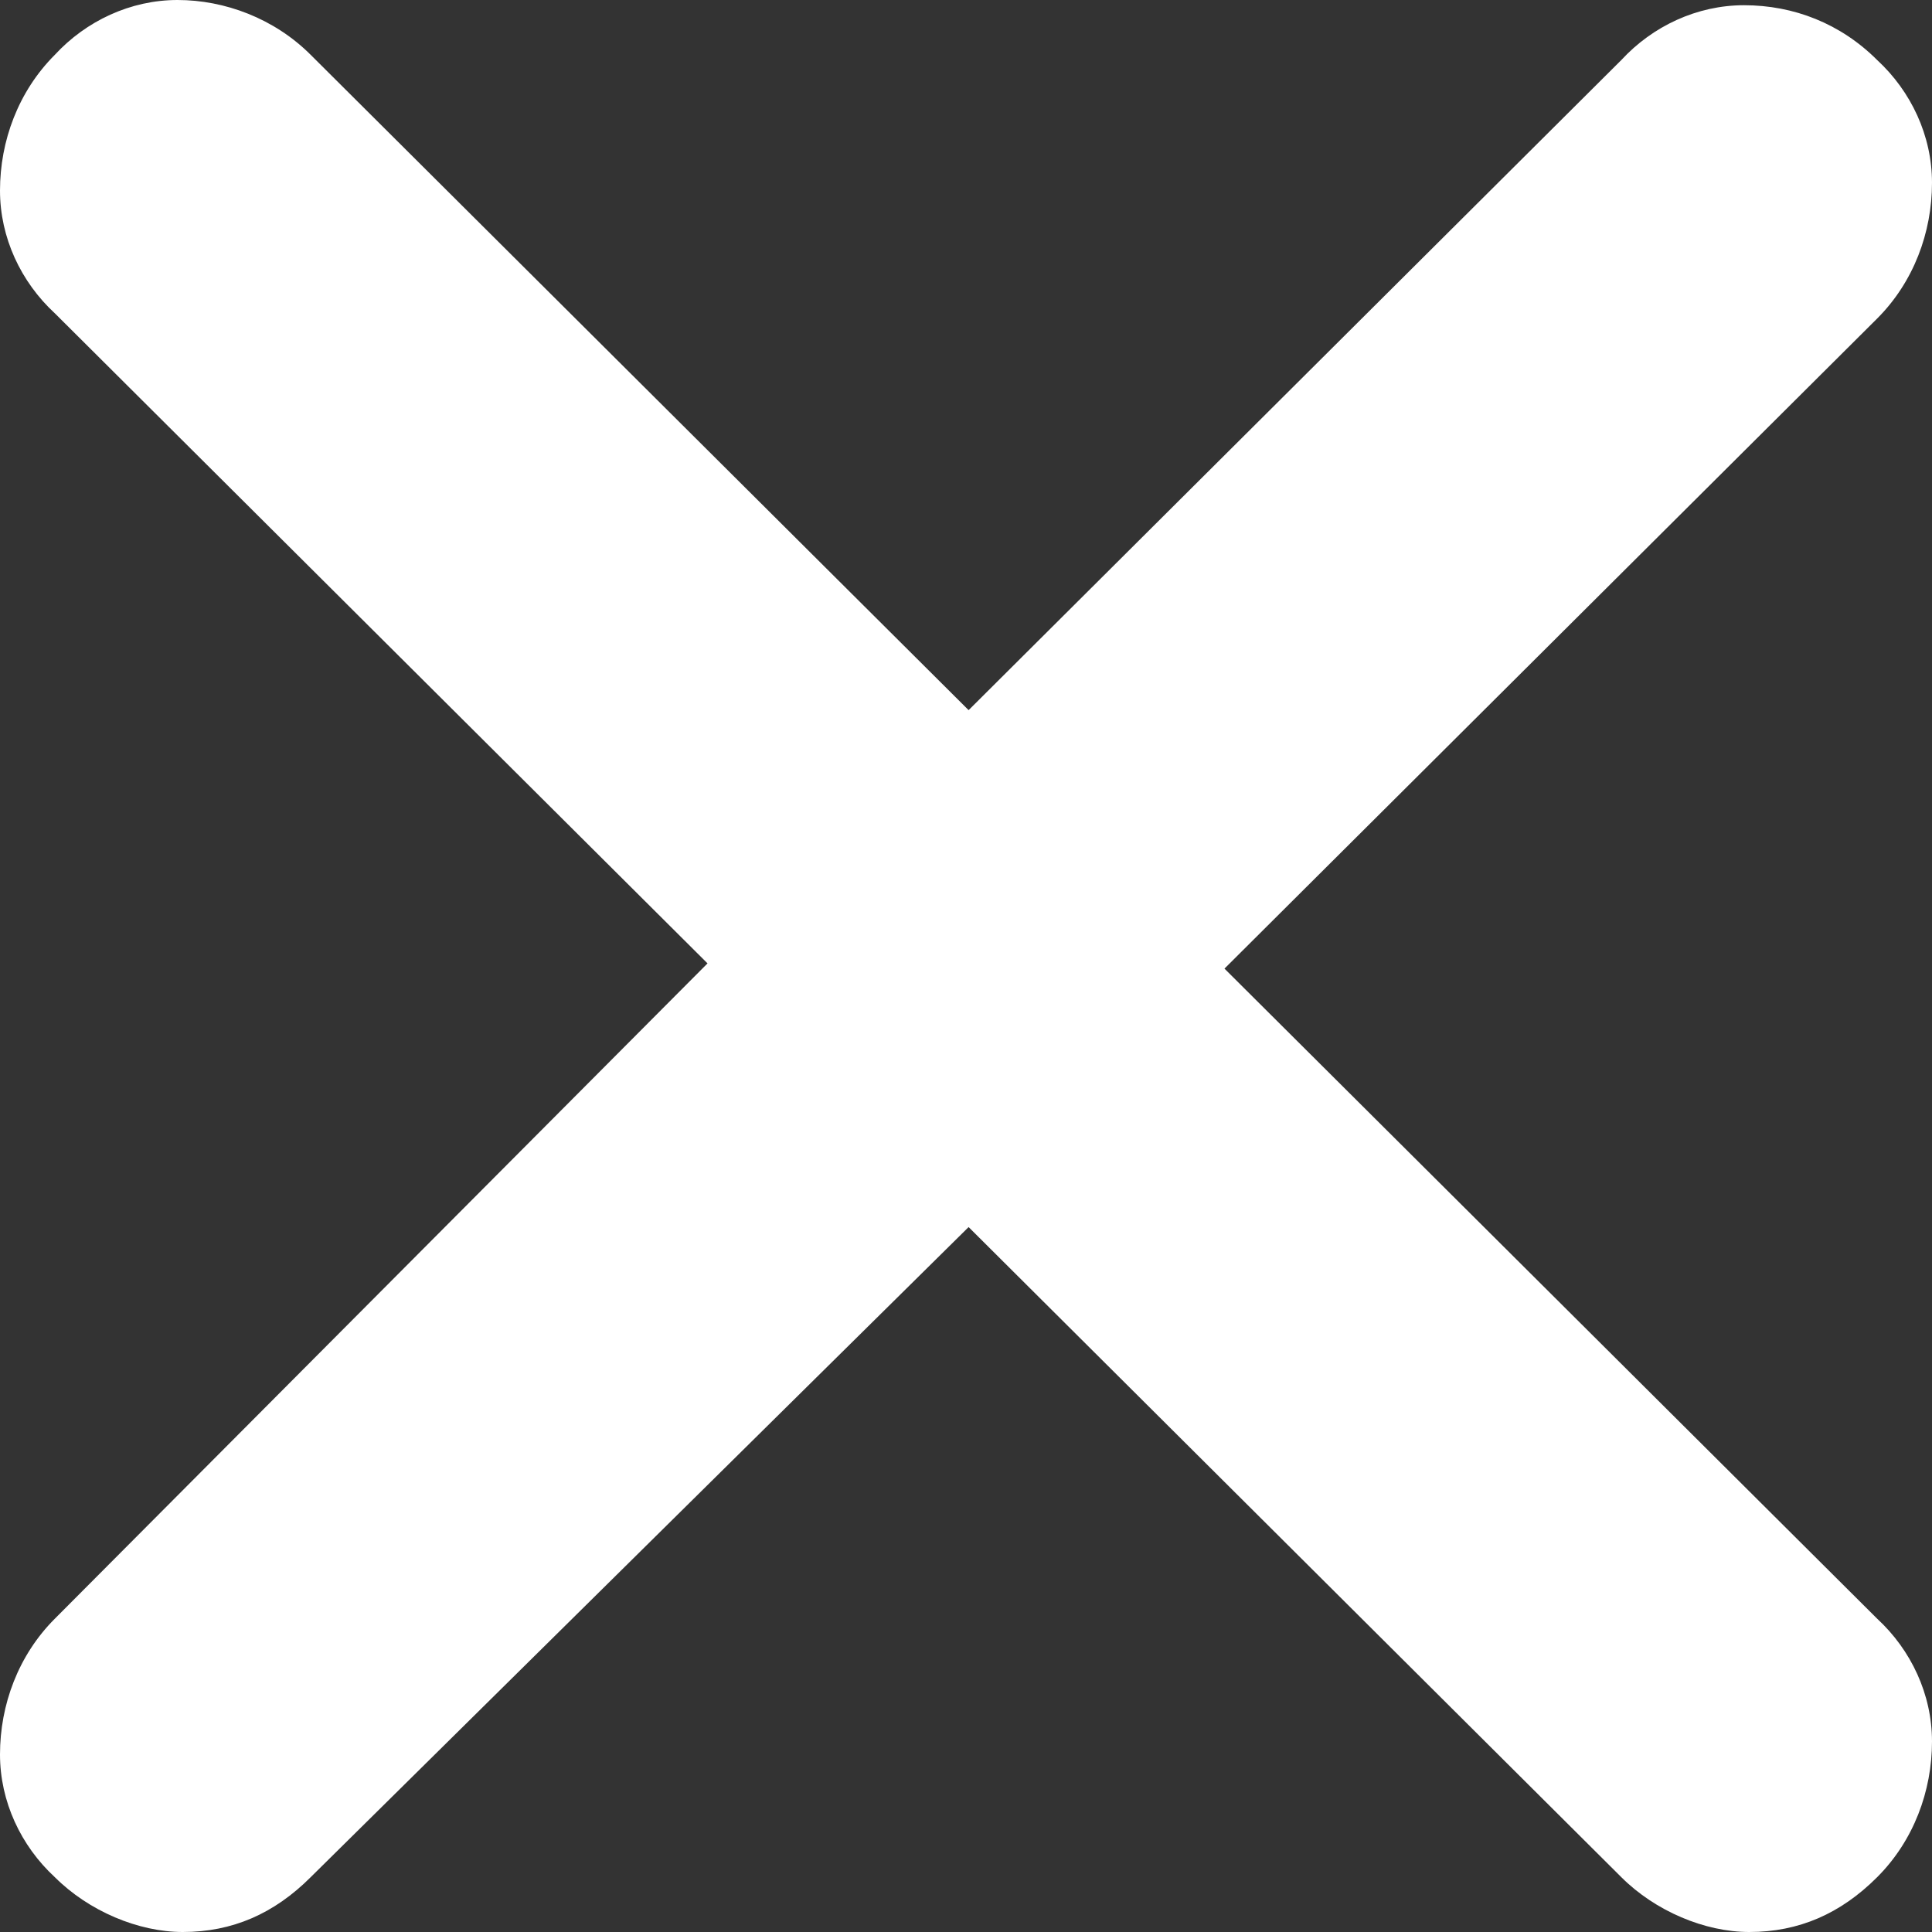 <?xml version="1.0" encoding="UTF-8"?>
<svg width="74px" height="74px" viewBox="0 0 74 74" version="1.1" xmlns="http://www.w3.org/2000/svg" xmlns:xlink="http://www.w3.org/1999/xlink">
    <rect x="0" y="0" width="74" height="74" fill="#333333" stroke="none"/>
    <!-- Generator: Sketch 61.2 (89653) - https://sketch.com -->
    <title>close</title>
    <desc>Created with Sketch.</desc>
    <g id="Home-Page" stroke="none" stroke-width="1" fill="none" fill-rule="evenodd">
        <g id="Artboard" transform="translate(-47, -219)" fill="#FFFFFF" fill-rule="nonzero">
            <path d="M93.9,256.1 L118.9,231.2 C120.3,229.8 121,227.9 121,226 C121,224.2 120.2,222.5 118.9,221.3 C117.5,219.9 115.7,219.2 113.8,219.2 C112,219.2 110.3,220 109.1,221.3 L84.1,246.2 L58.9,221.1 C57.5,219.7 55.6,219 53.8,219 C52,219 50.3,219.8 49.1,221.1 C47.7,222.5 47,224.4 47,226.3 C47,228.1 47.8,229.8 49.1,231 L74.1,255.9 L49.1,281 C47.7,282.4 47,284.3 47,286.2 C47,288 47.8,289.7 49.1,290.9 C50.4,292.2 52.3,293 54,293 C55.9,293 57.5,292.3 58.9,290.9 L84.1,266 L109.1,290.9 C110.4,292.2 112.3,293 114,293 C115.9,293 117.5,292.3 118.9,290.9 C120.3,289.5 121,287.6 121,285.7 C121,283.9 120.2,282.2 118.9,281 L93.9,256.1 Z" id="close"></path>
        </g>
    </g>
</svg>